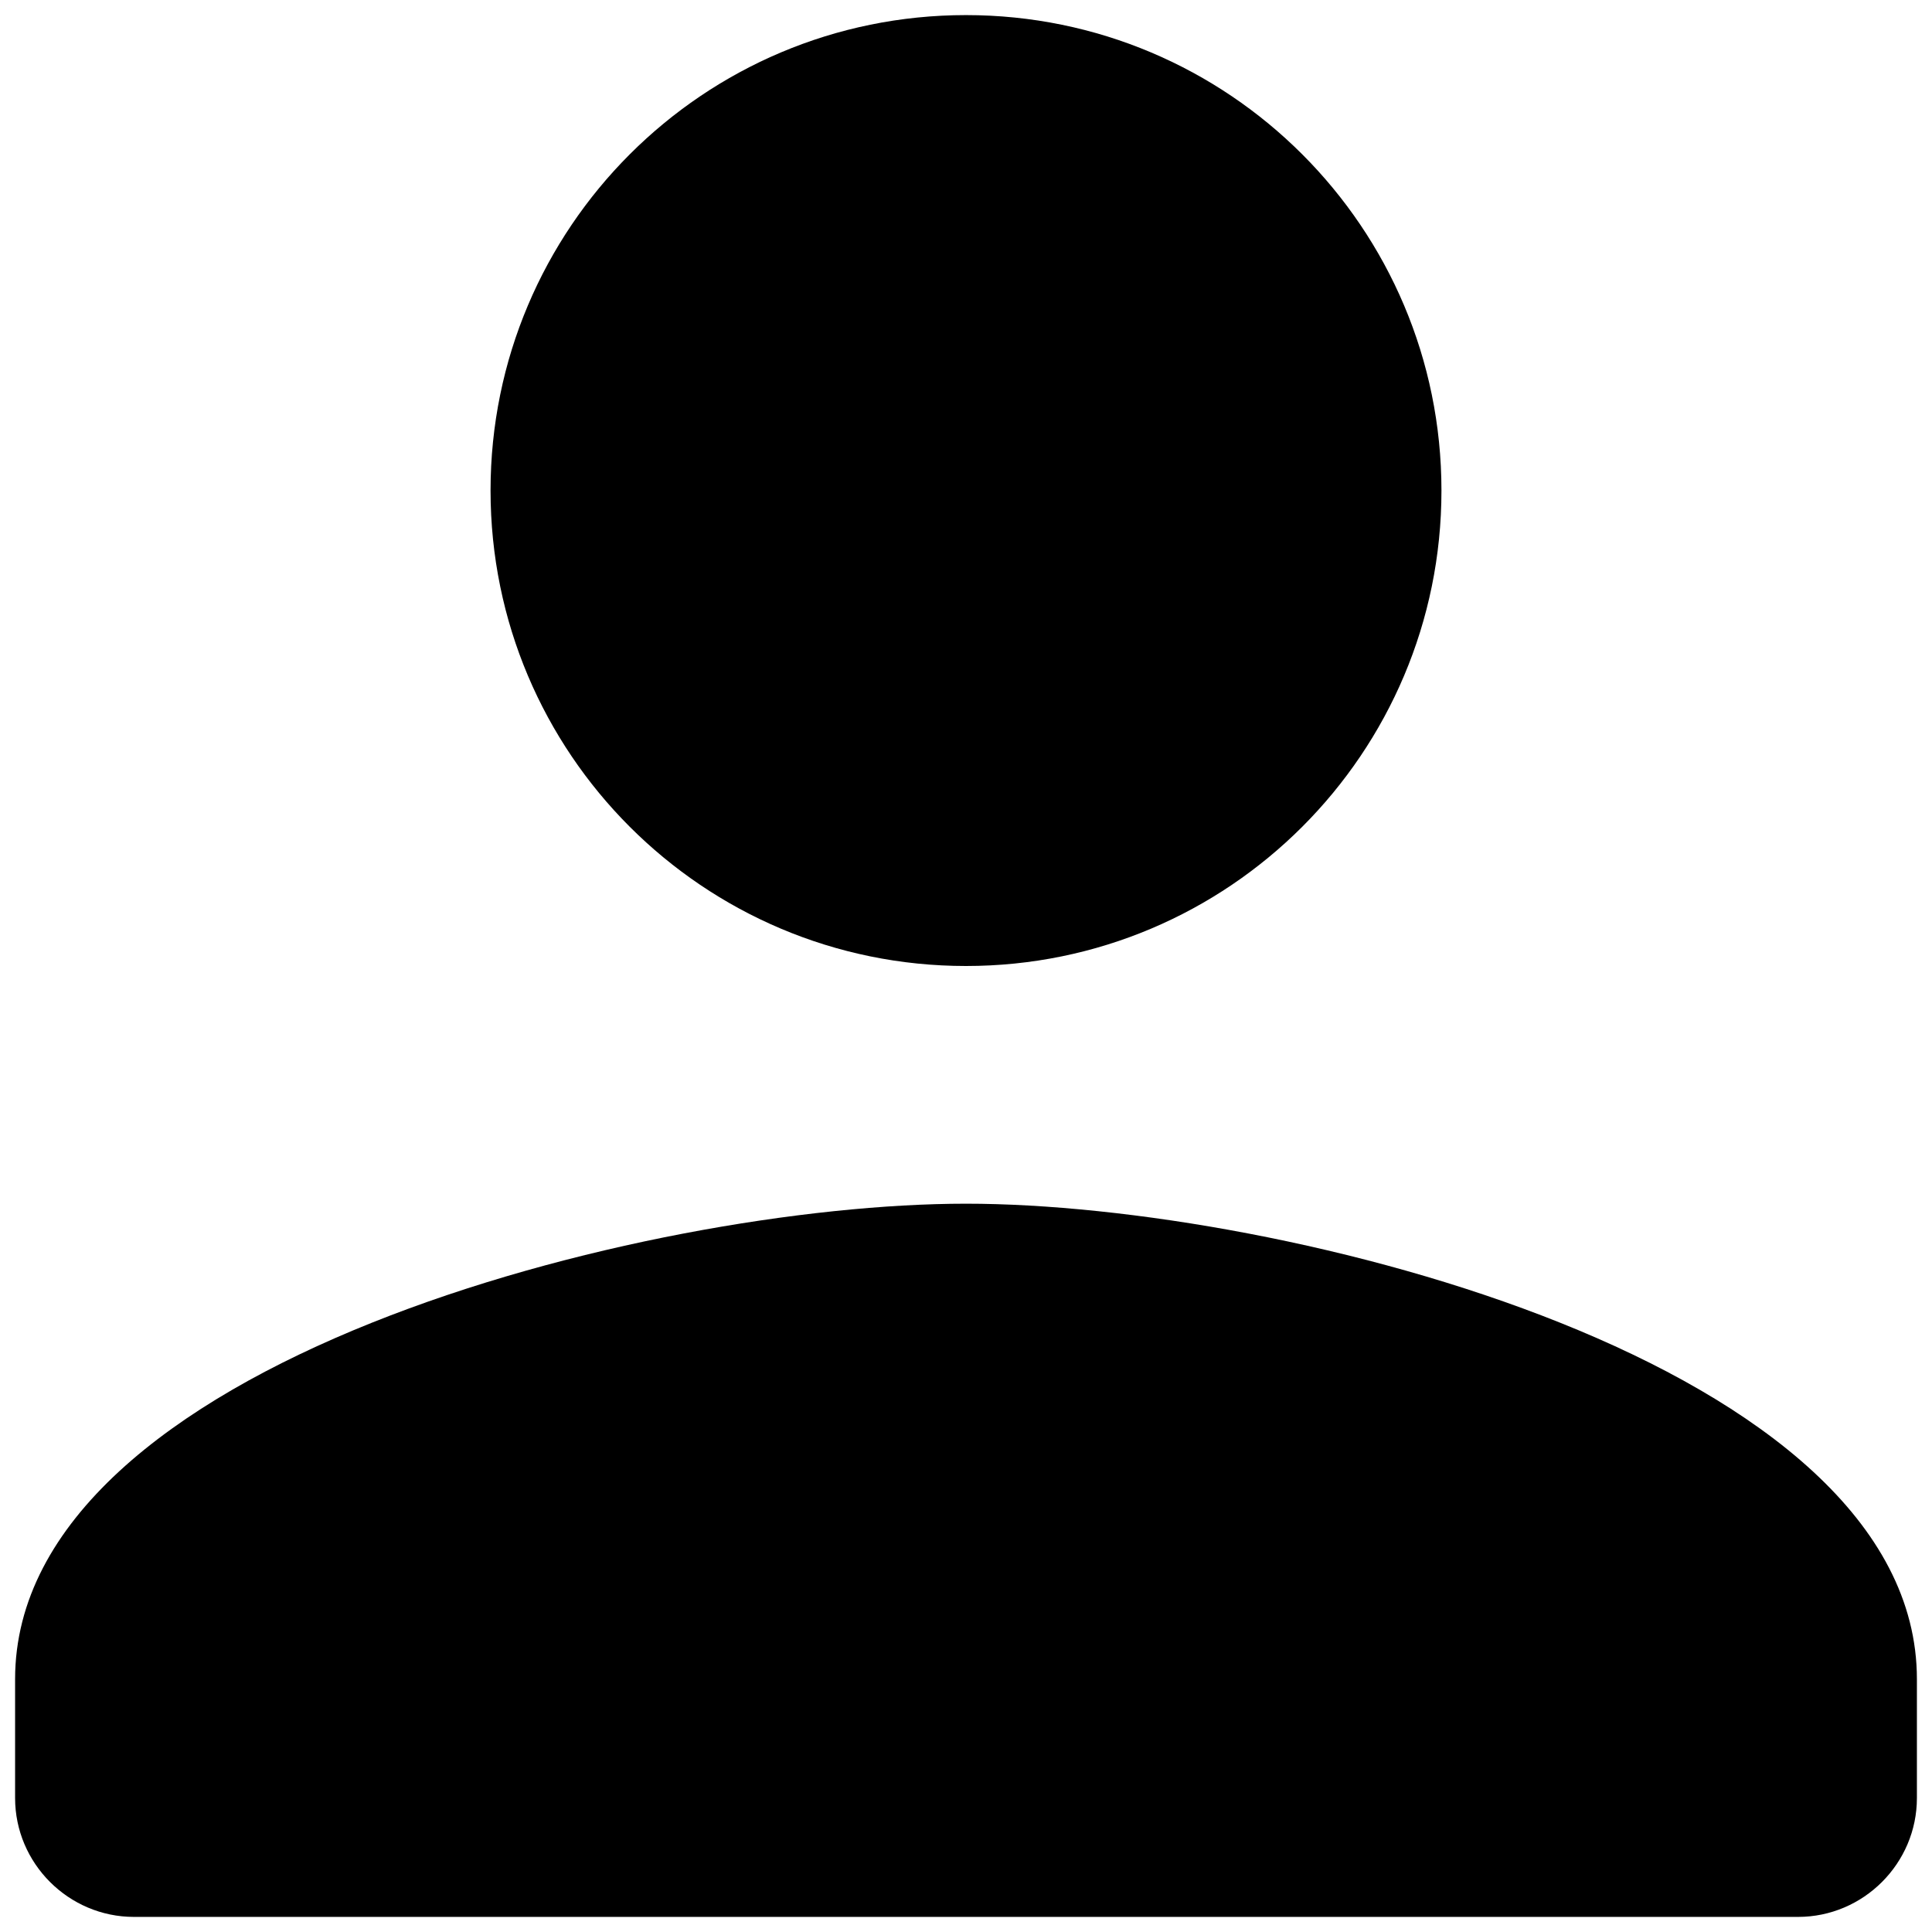 <!-- Generated by IcoMoon.io -->
<svg version="1.1" xmlns="http://www.w3.org/2000/svg" width="32" height="32" viewBox="0 0 32 32">
<title>form-name</title>
<path d="M16 16c4.351 0 7.875-3.524 7.875-7.875s-3.524-7.875-7.875-7.875c-4.351 0-7.875 3.524-7.875 7.875s3.524 7.875 7.875 7.875zM16 19.937c-5.257 0-15.75 2.638-15.75 7.875v1.969c0 1.083 0.886 1.969 1.969 1.969h27.562c1.083 0 1.969-0.886 1.969-1.969v-1.969c0-5.237-10.493-7.875-15.75-7.875z"></path>
</svg>
